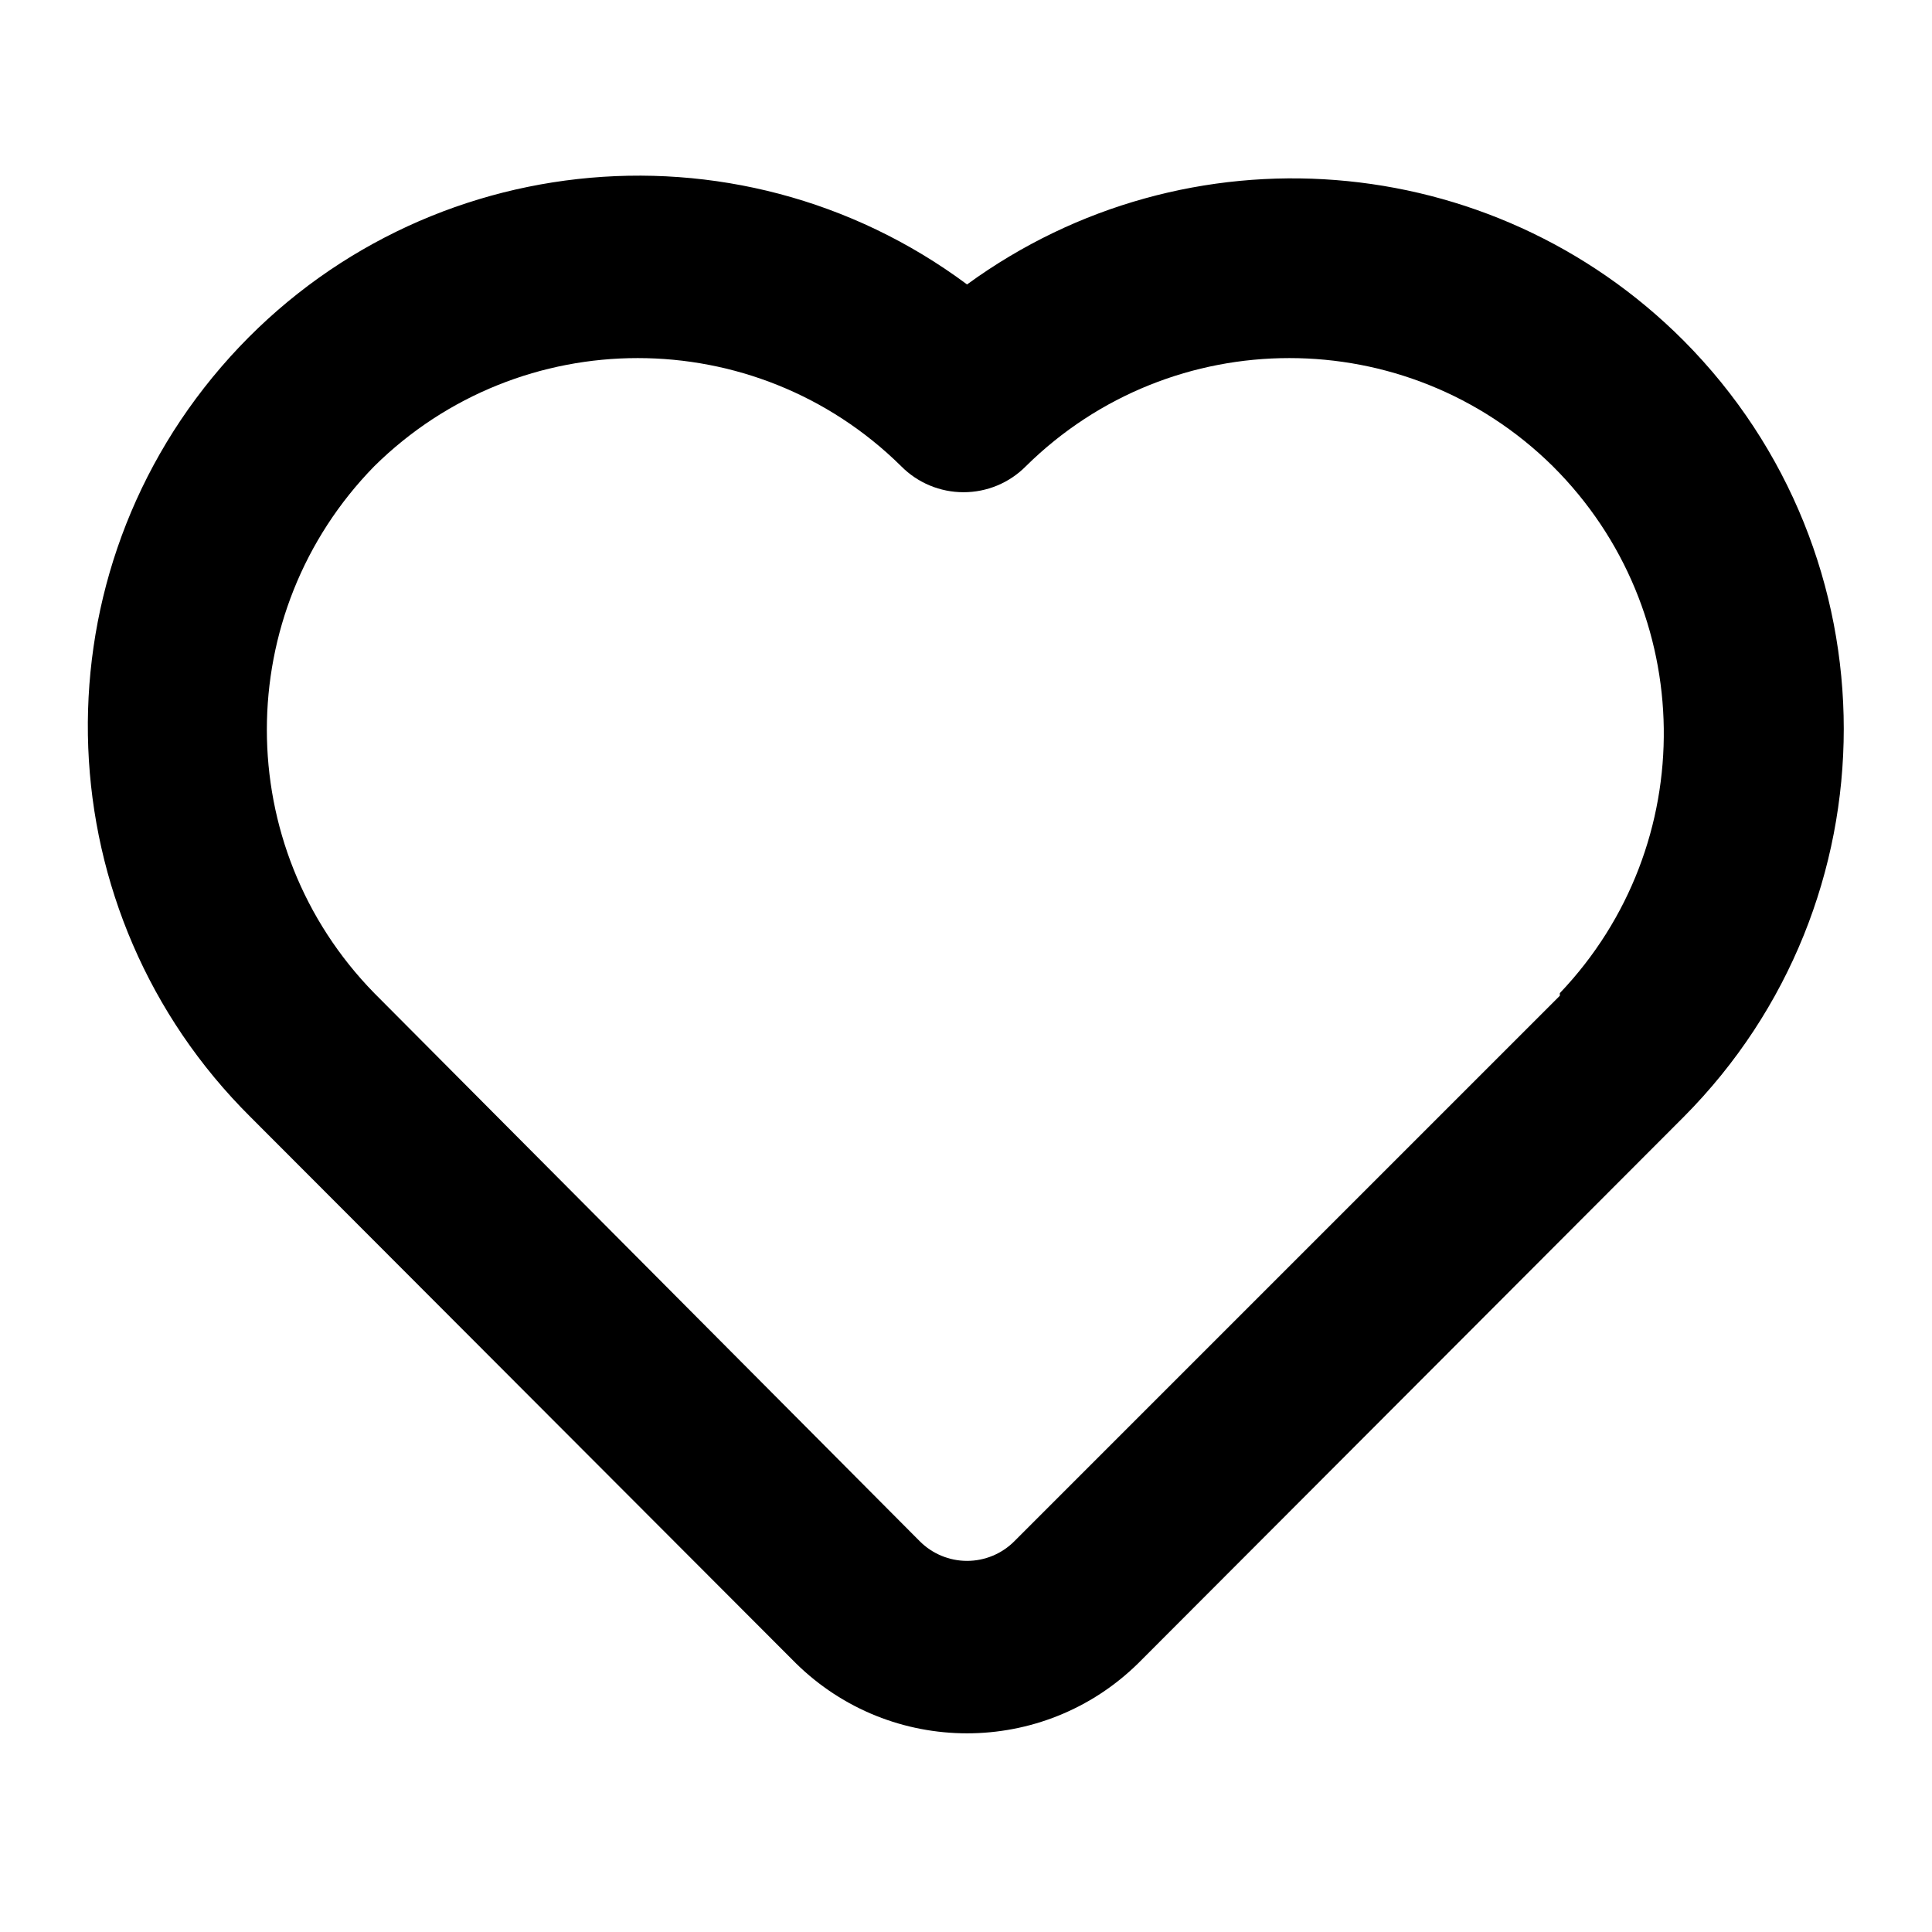 <?xml version="1.0" encoding="UTF-8"?>
<svg width="22px" height="22px" viewBox="0 0 22 22" version="1.1" xmlns="http://www.w3.org/2000/svg" xmlns:xlink="http://www.w3.org/1999/xlink">
    <!-- Generator: Sketch 55.1 (78136) - https://sketchapp.com -->
    <title>uEA13-favorite-empty</title>
    <desc>Created with Sketch.</desc>
    <g id="uEA13-favorite-empty" stroke="none" stroke-width="1" fill="none" fill-rule="evenodd">
        <path d="M19.172,3.879 C16.982,1.683 13.518,1.412 11.012,3.239 C8.372,1.276 4.664,1.687 2.518,4.18 C0.372,6.673 0.518,10.401 2.852,12.719 L9.062,18.939 C10.144,20.004 11.88,20.004 12.962,18.939 L19.172,12.719 C21.603,10.274 21.603,6.325 19.172,3.879 L19.172,3.879 Z M17.762,11.339 L11.552,17.549 C11.409,17.693 11.215,17.774 11.012,17.774 C10.809,17.774 10.615,17.693 10.472,17.549 L4.262,11.309 C2.631,9.642 2.631,6.977 4.262,5.309 C5.925,3.667 8.599,3.667 10.262,5.309 C10.45,5.499 10.705,5.605 10.972,5.605 C11.239,5.605 11.494,5.499 11.682,5.309 C13.345,3.667 16.019,3.667 17.682,5.309 C19.336,6.955 19.371,9.62 17.762,11.309 L17.762,11.339 Z" id="Shape" fill="#000000" fill-rule="nonzero"></path>
    </g>
</svg>